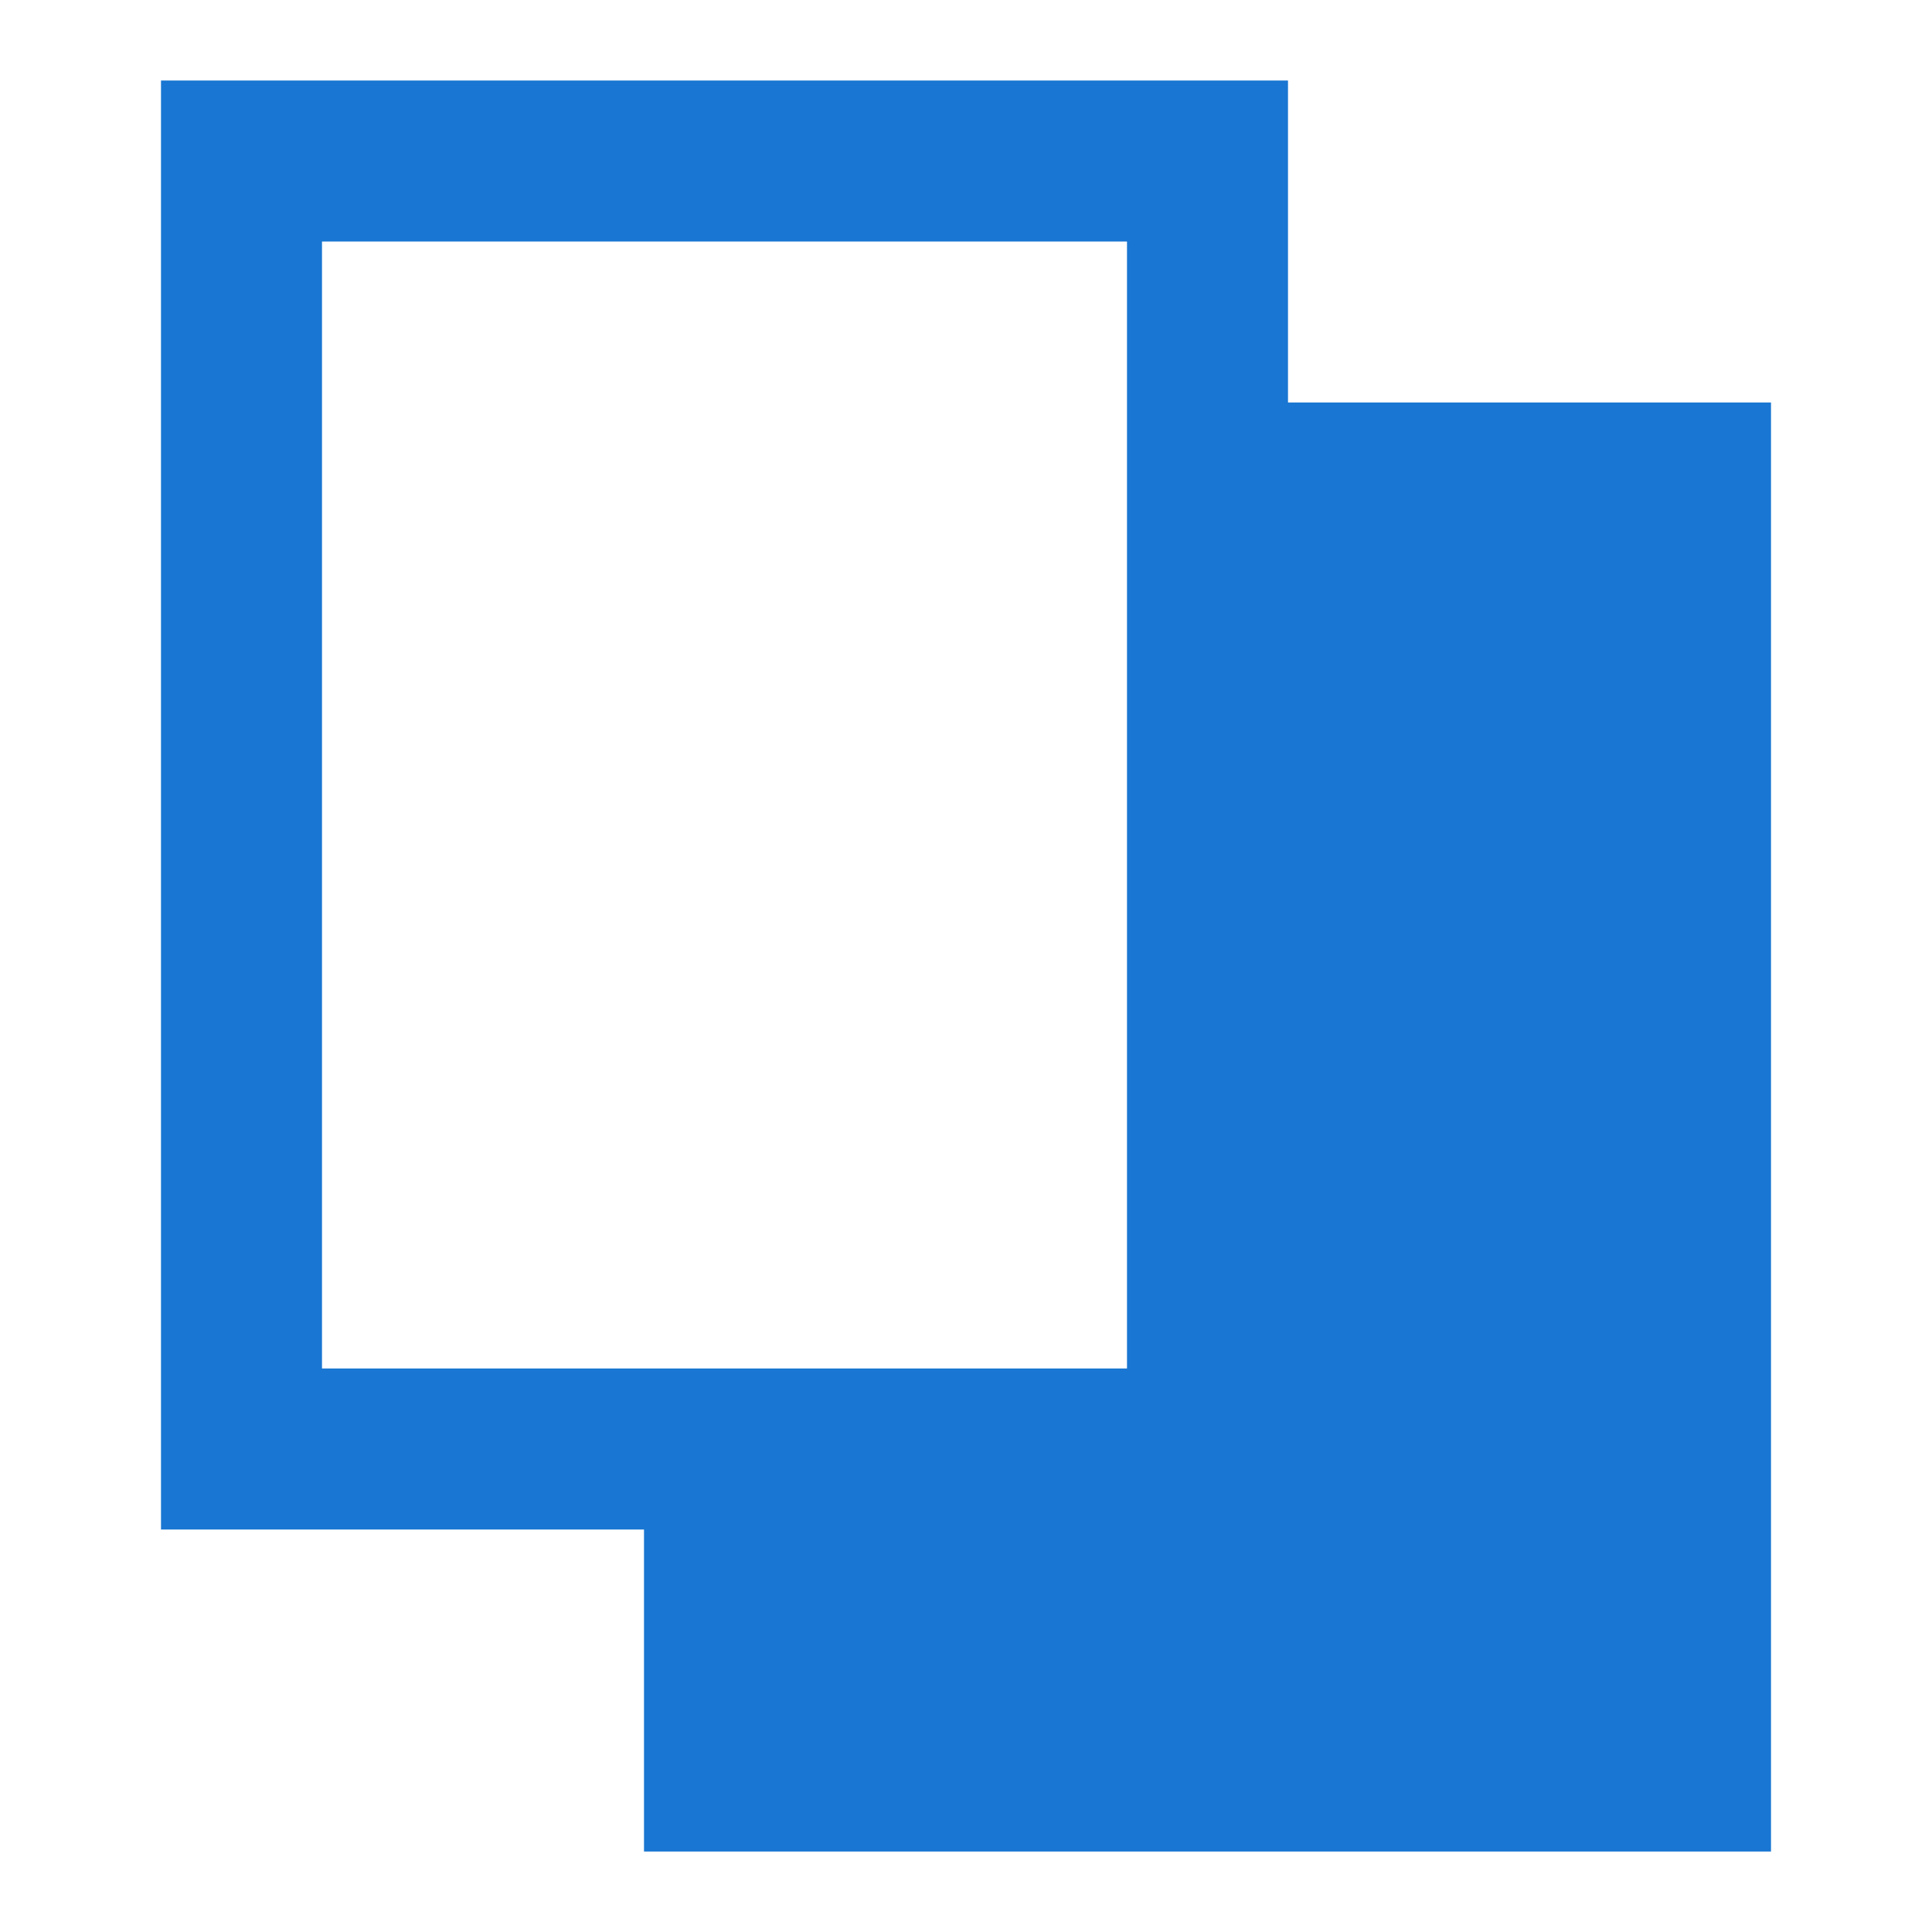 <?xml version="1.0" encoding="utf-8"?>
<!-- Generator: Adobe Illustrator 22.1.0, SVG Export Plug-In . SVG Version: 6.00 Build 0)  -->
<svg version="1.1" id="Layer_1" xmlns="http://www.w3.org/2000/svg" xmlns:xlink="http://www.w3.org/1999/xlink" x="0px" y="0px"
	 viewBox="0 0 24 24" style="enable-background:new 0 0 24 24;" xml:space="preserve">
<path id="XMLID_7_" style="fill:none;" d="M24,0L0,0l0,24h24V0z"/>
<path id="XMLID_3_" style="fill:none;" d="M24,0L0,0l0,24h24V0z"/>
<path id="XMLID_2_" style="fill:none;" d="M24,0L0,0l0,24h24V0z"/>
<path style="fill:#1976D2;" d="M16,5V1H2v18h6v4h14V5H16z M4,17V3h10v14H4z"/>
</svg>
